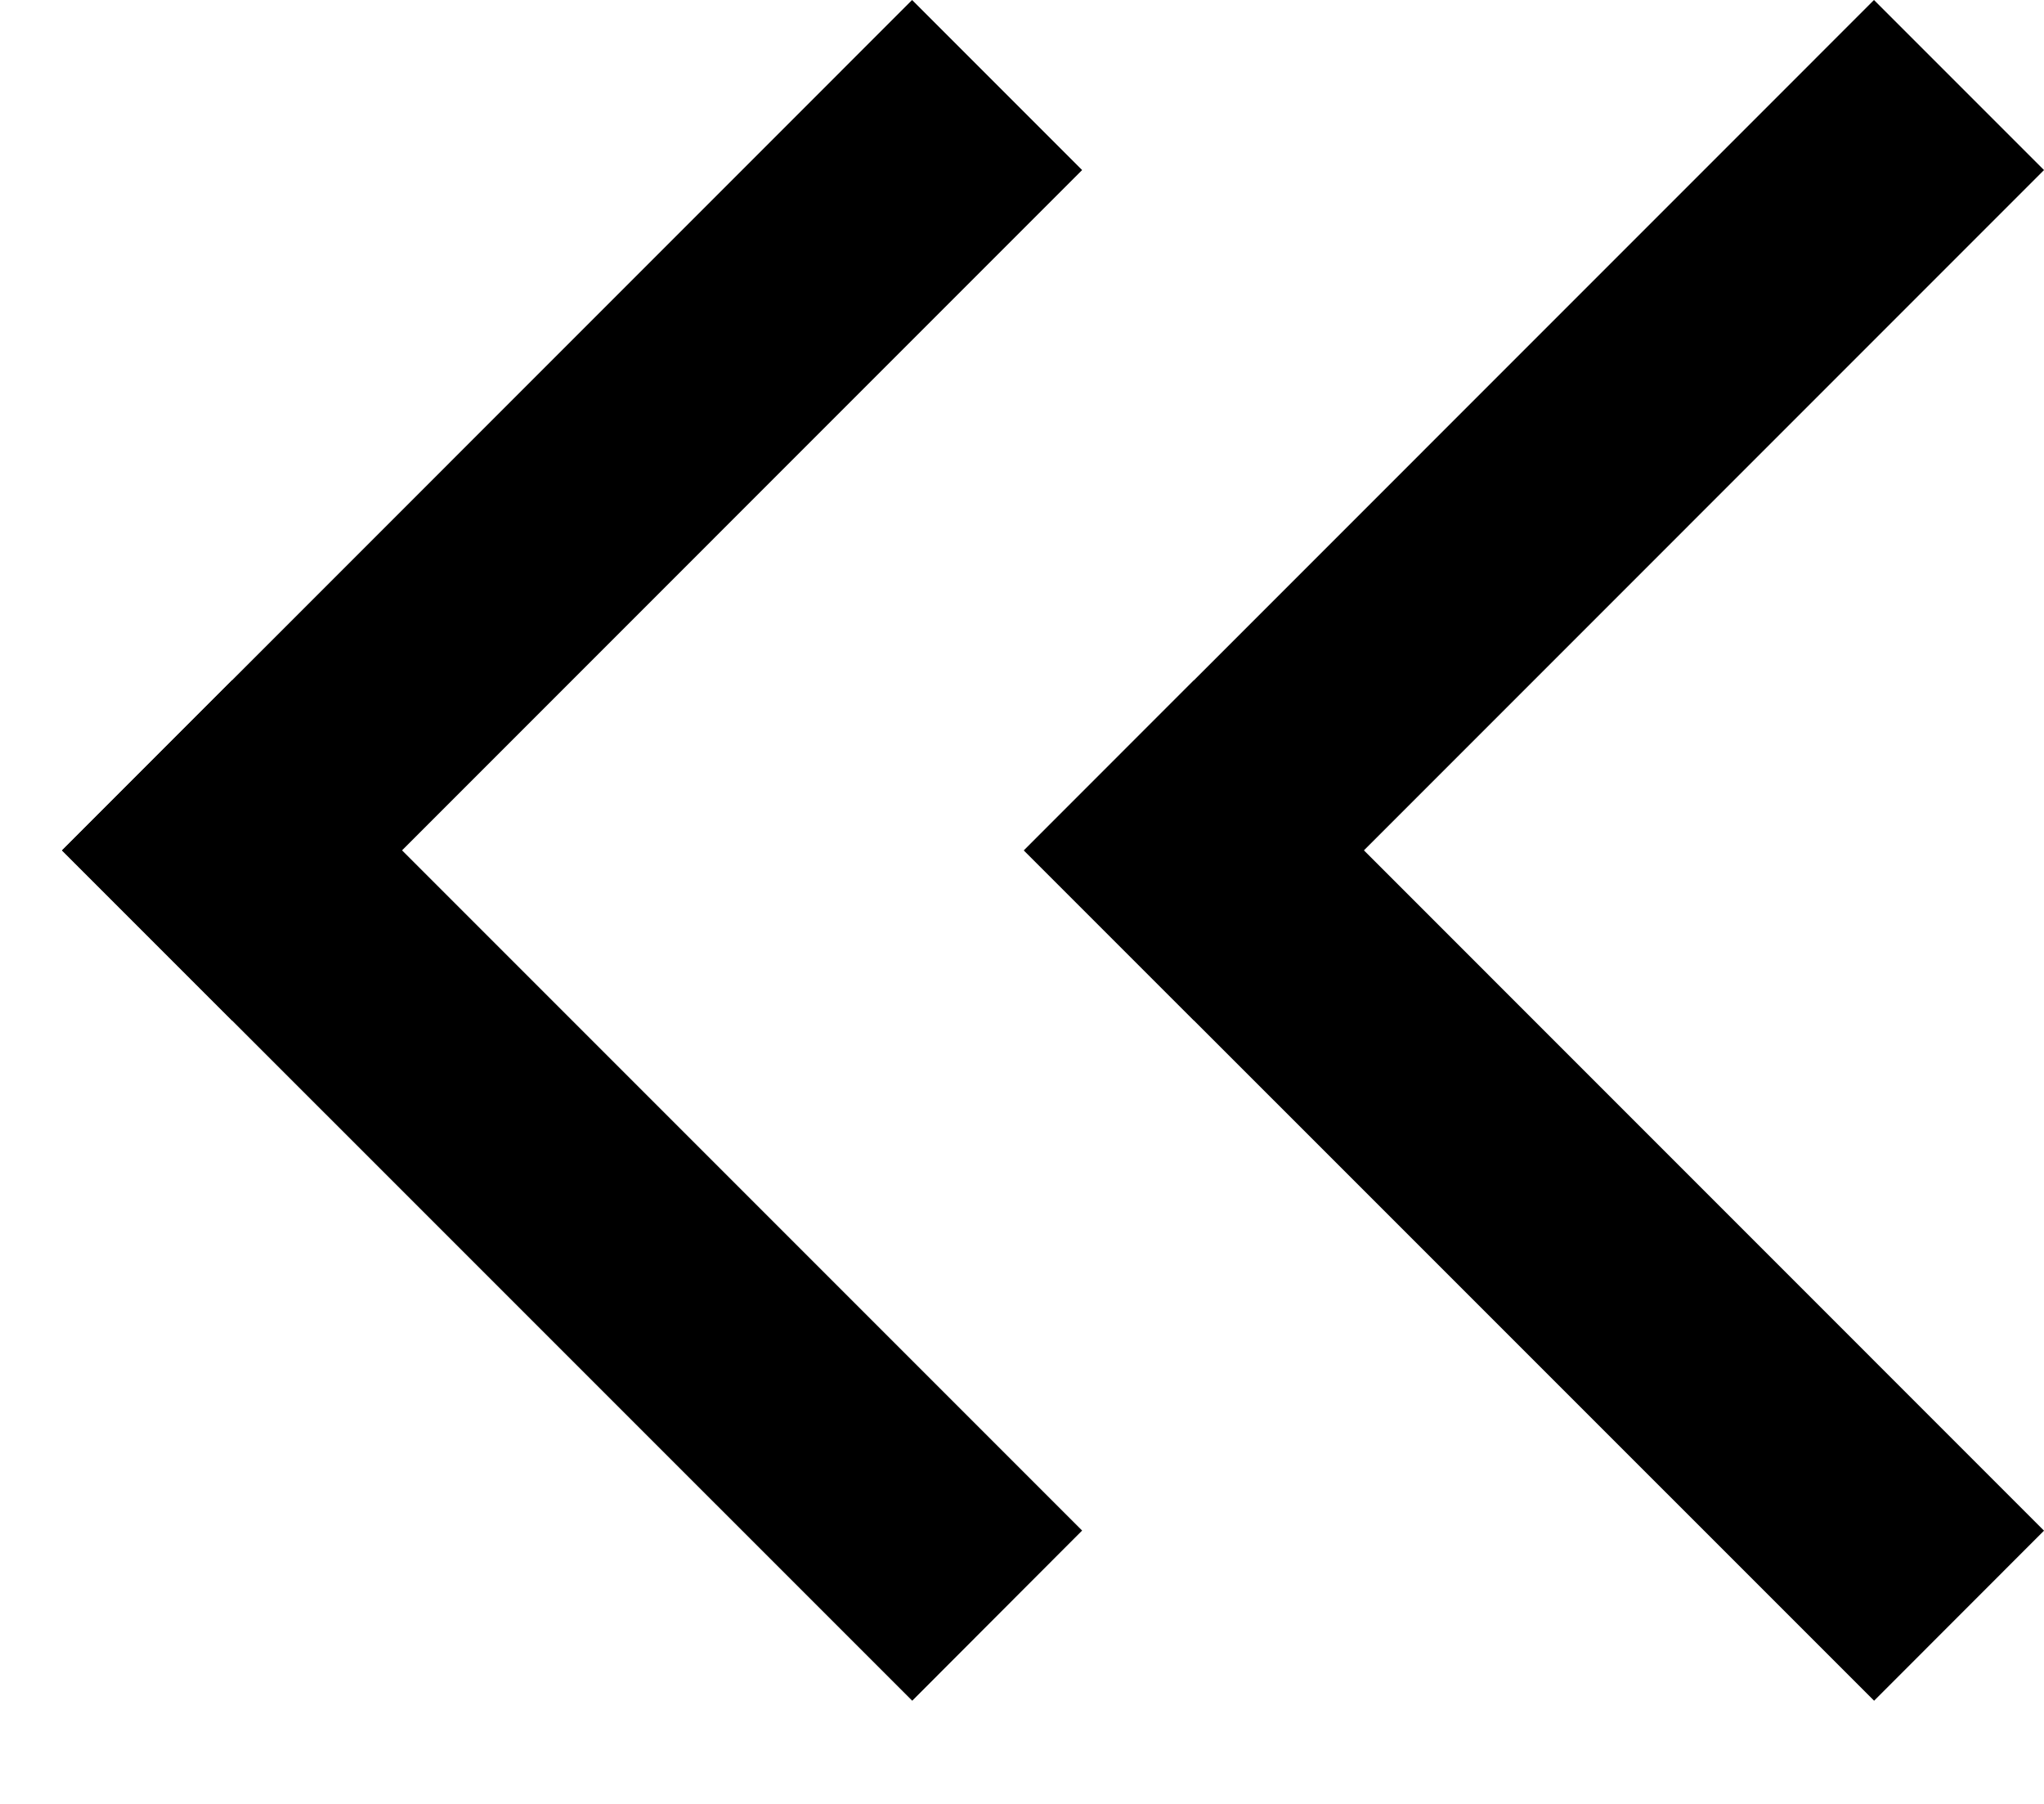 <svg xmlns="http://www.w3.org/2000/svg" width="17" height="15" fill="none"><path fill="#000" d="M9.93 5.657 17 12.728l-1.413 1.414-7.071-7.07z"/><path fill="#000" d="M17 1.414 9.93 8.485 8.516 7.071 15.586 0zM1.93 5.657 9 12.727l-1.413 1.415-7.071-7.07z"/><path fill="#000" d="M9 1.414 1.93 8.485.516 7.071 7.586 0z"/></svg>